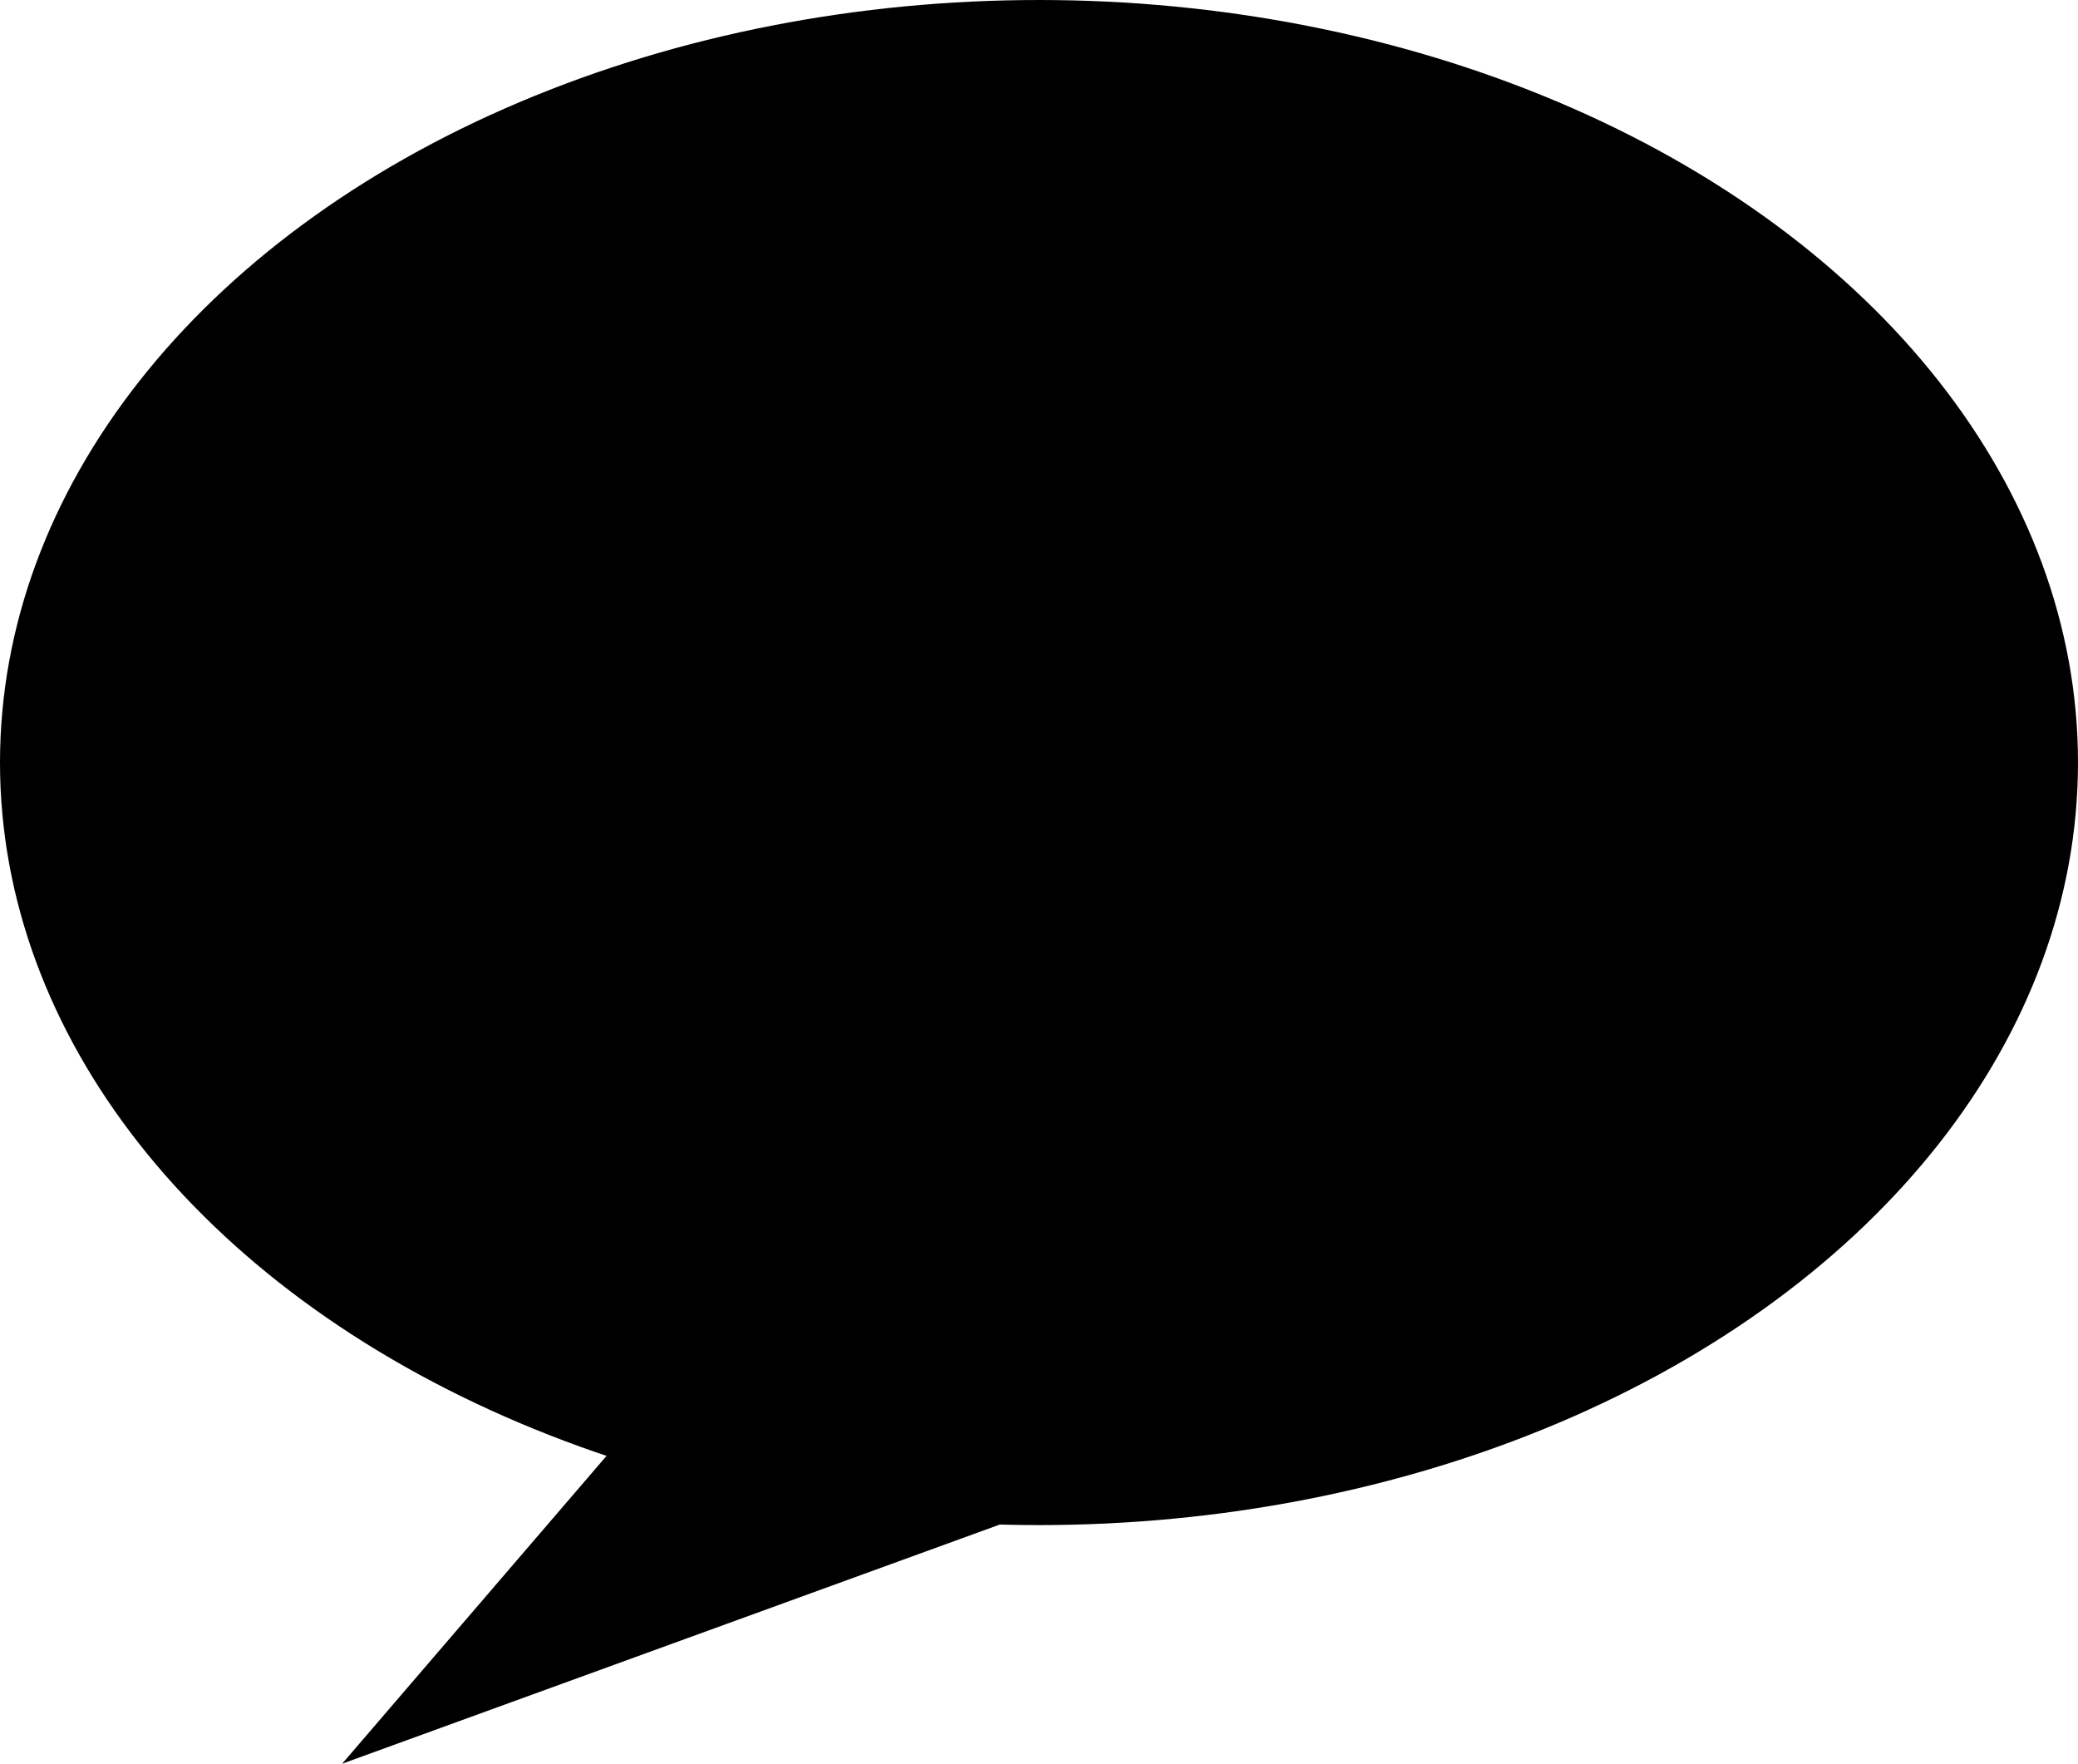 <?xml version="1.0" encoding="utf-8"?>
<!-- Generator: Adobe Illustrator 23.0.1, SVG Export Plug-In . SVG Version: 6.00 Build 0)  -->
<svg version="1.1" id="Ebene_1" xmlns="http://www.w3.org/2000/svg" xmlns:xlink="http://www.w3.org/1999/xlink" x="0px" y="0px"
	 viewBox="0 0 263 223.2" style="enable-background:new 0 0 263 223.2;" xml:space="preserve">
<title>icons-round-Zeichenfläche 8</title>
<g id="Ebene_4">
	<ellipse cx="131.5" cy="96.5" rx="131.5" ry="96.5"/>
	<polygon points="43.3,223.2 149.3,99.8 196.2,167.6 	"/>
</g>
</svg>
